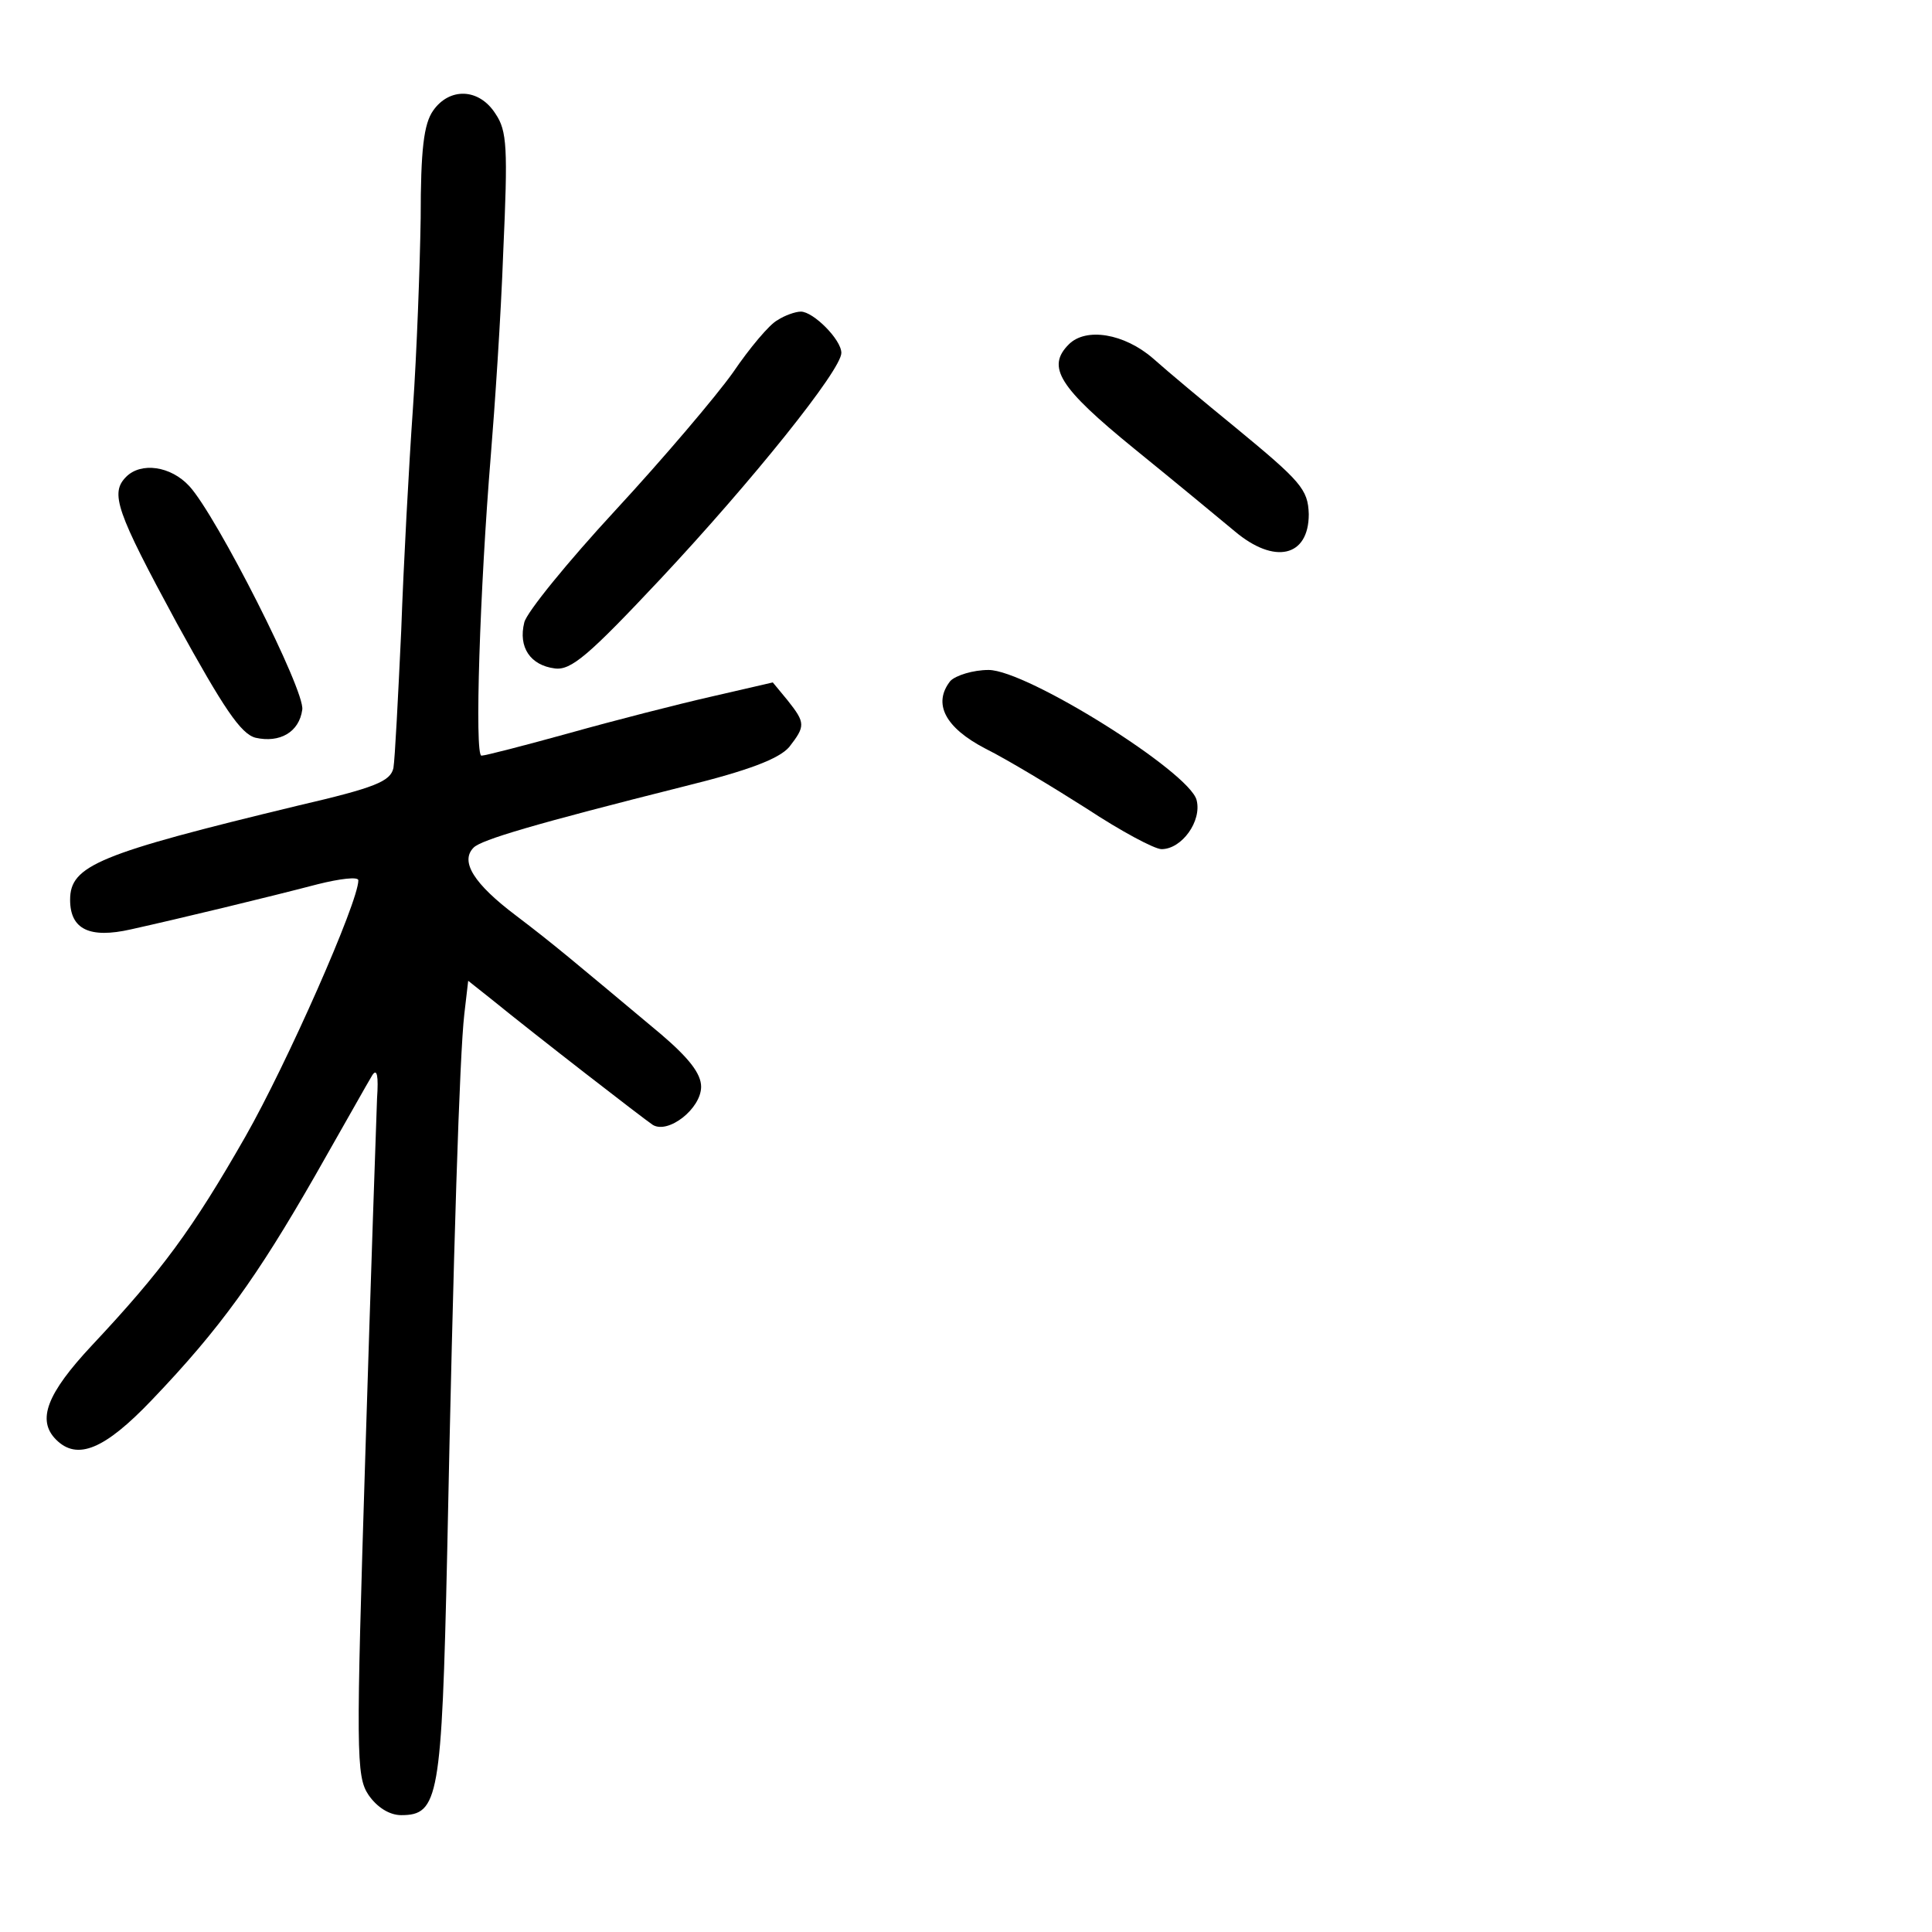 <?xml version="1.0" standalone="no"?>
<!DOCTYPE svg PUBLIC "-//W3C//DTD SVG 20010904//EN"
 "http://www.w3.org/TR/2001/REC-SVG-20010904/DTD/svg10.dtd">
<svg version="1.0" xmlns="http://www.w3.org/2000/svg"
 width="248pt" height="248pt" viewBox="0 0 248 248"
 preserveAspectRatio="xMidYMid meet">
<g transform="translate(0,248) scale(0.1,-0.1)"
fill="#000000" stroke="none">
<path d="M556 2338 c-12 -17 -16 -50 -16 -138 -1 -63 -5 -173 -10 -245 -5 -71
-12 -200 -15 -285 -4 -85 -8 -164 -10 -176 -4 -17 -23 -25 -122 -48 -257 -62
-293 -77 -293 -121 0 -38 25 -50 78 -38 63 14 175 41 240 58 28 7 52 10 52 5
0 -28 -92 -236 -145 -329 -68 -119 -107 -172 -197 -268 -58 -62 -71 -96 -46
-121 27 -27 62 -13 123 51 88 92 135 158 209 287 36 63 69 122 74 130 6 9 8
-1 6 -30 -1 -25 -8 -230 -15 -456 -12 -384 -12 -414 4 -438 11 -16 27 -26 42
-26 48 0 52 22 59 335 8 395 16 641 22 693 l5 43 29 -23 c59 -48 196 -154 208
-162 20 -12 62 21 62 49 0 17 -16 37 -51 67 -116 97 -137 115 -187 153 -53 40
-72 69 -54 87 10 10 77 30 272 79 81 20 120 35 133 50 21 27 21 31 -2 60 l-19
23 -78 -18 c-44 -10 -126 -31 -183 -47 -58 -16 -108 -29 -113 -29 -9 0 -2 214
12 385 5 61 13 178 16 262 6 133 5 155 -10 177 -21 33 -59 34 -80 4z"/>
<path d="M998 2069 c-10 -5 -36 -36 -57 -67 -22 -31 -90 -111 -151 -177 -61
-66 -114 -131 -117 -144 -8 -32 8 -55 39 -59 21 -3 44 17 136 115 117 125 232
268 232 290 0 17 -36 53 -52 53 -7 0 -21 -5 -30 -11z"/>
<path d="M1372 2038 c-29 -29 -13 -55 84 -134 53 -43 111 -91 129 -106 51 -43
95 -33 95 22 -1 32 -10 42 -95 112 -38 31 -86 71 -105 88 -37 32 -86 40 -108
18z"/>
<path d="M162 1868 c-21 -21 -13 -44 65 -188 60 -109 82 -142 101 -147 31 -7
56 7 60 36 4 24 -110 249 -145 287 -24 26 -62 31 -81 12z"/>
<path d="M1220 1606 c-23 -29 -7 -60 45 -87 28 -14 86 -49 130 -77 44 -29 87
-52 96 -52 26 0 52 36 45 63 -9 36 -218 167 -267 167 -20 0 -42 -7 -49 -14z"/>
</g>
</svg>
